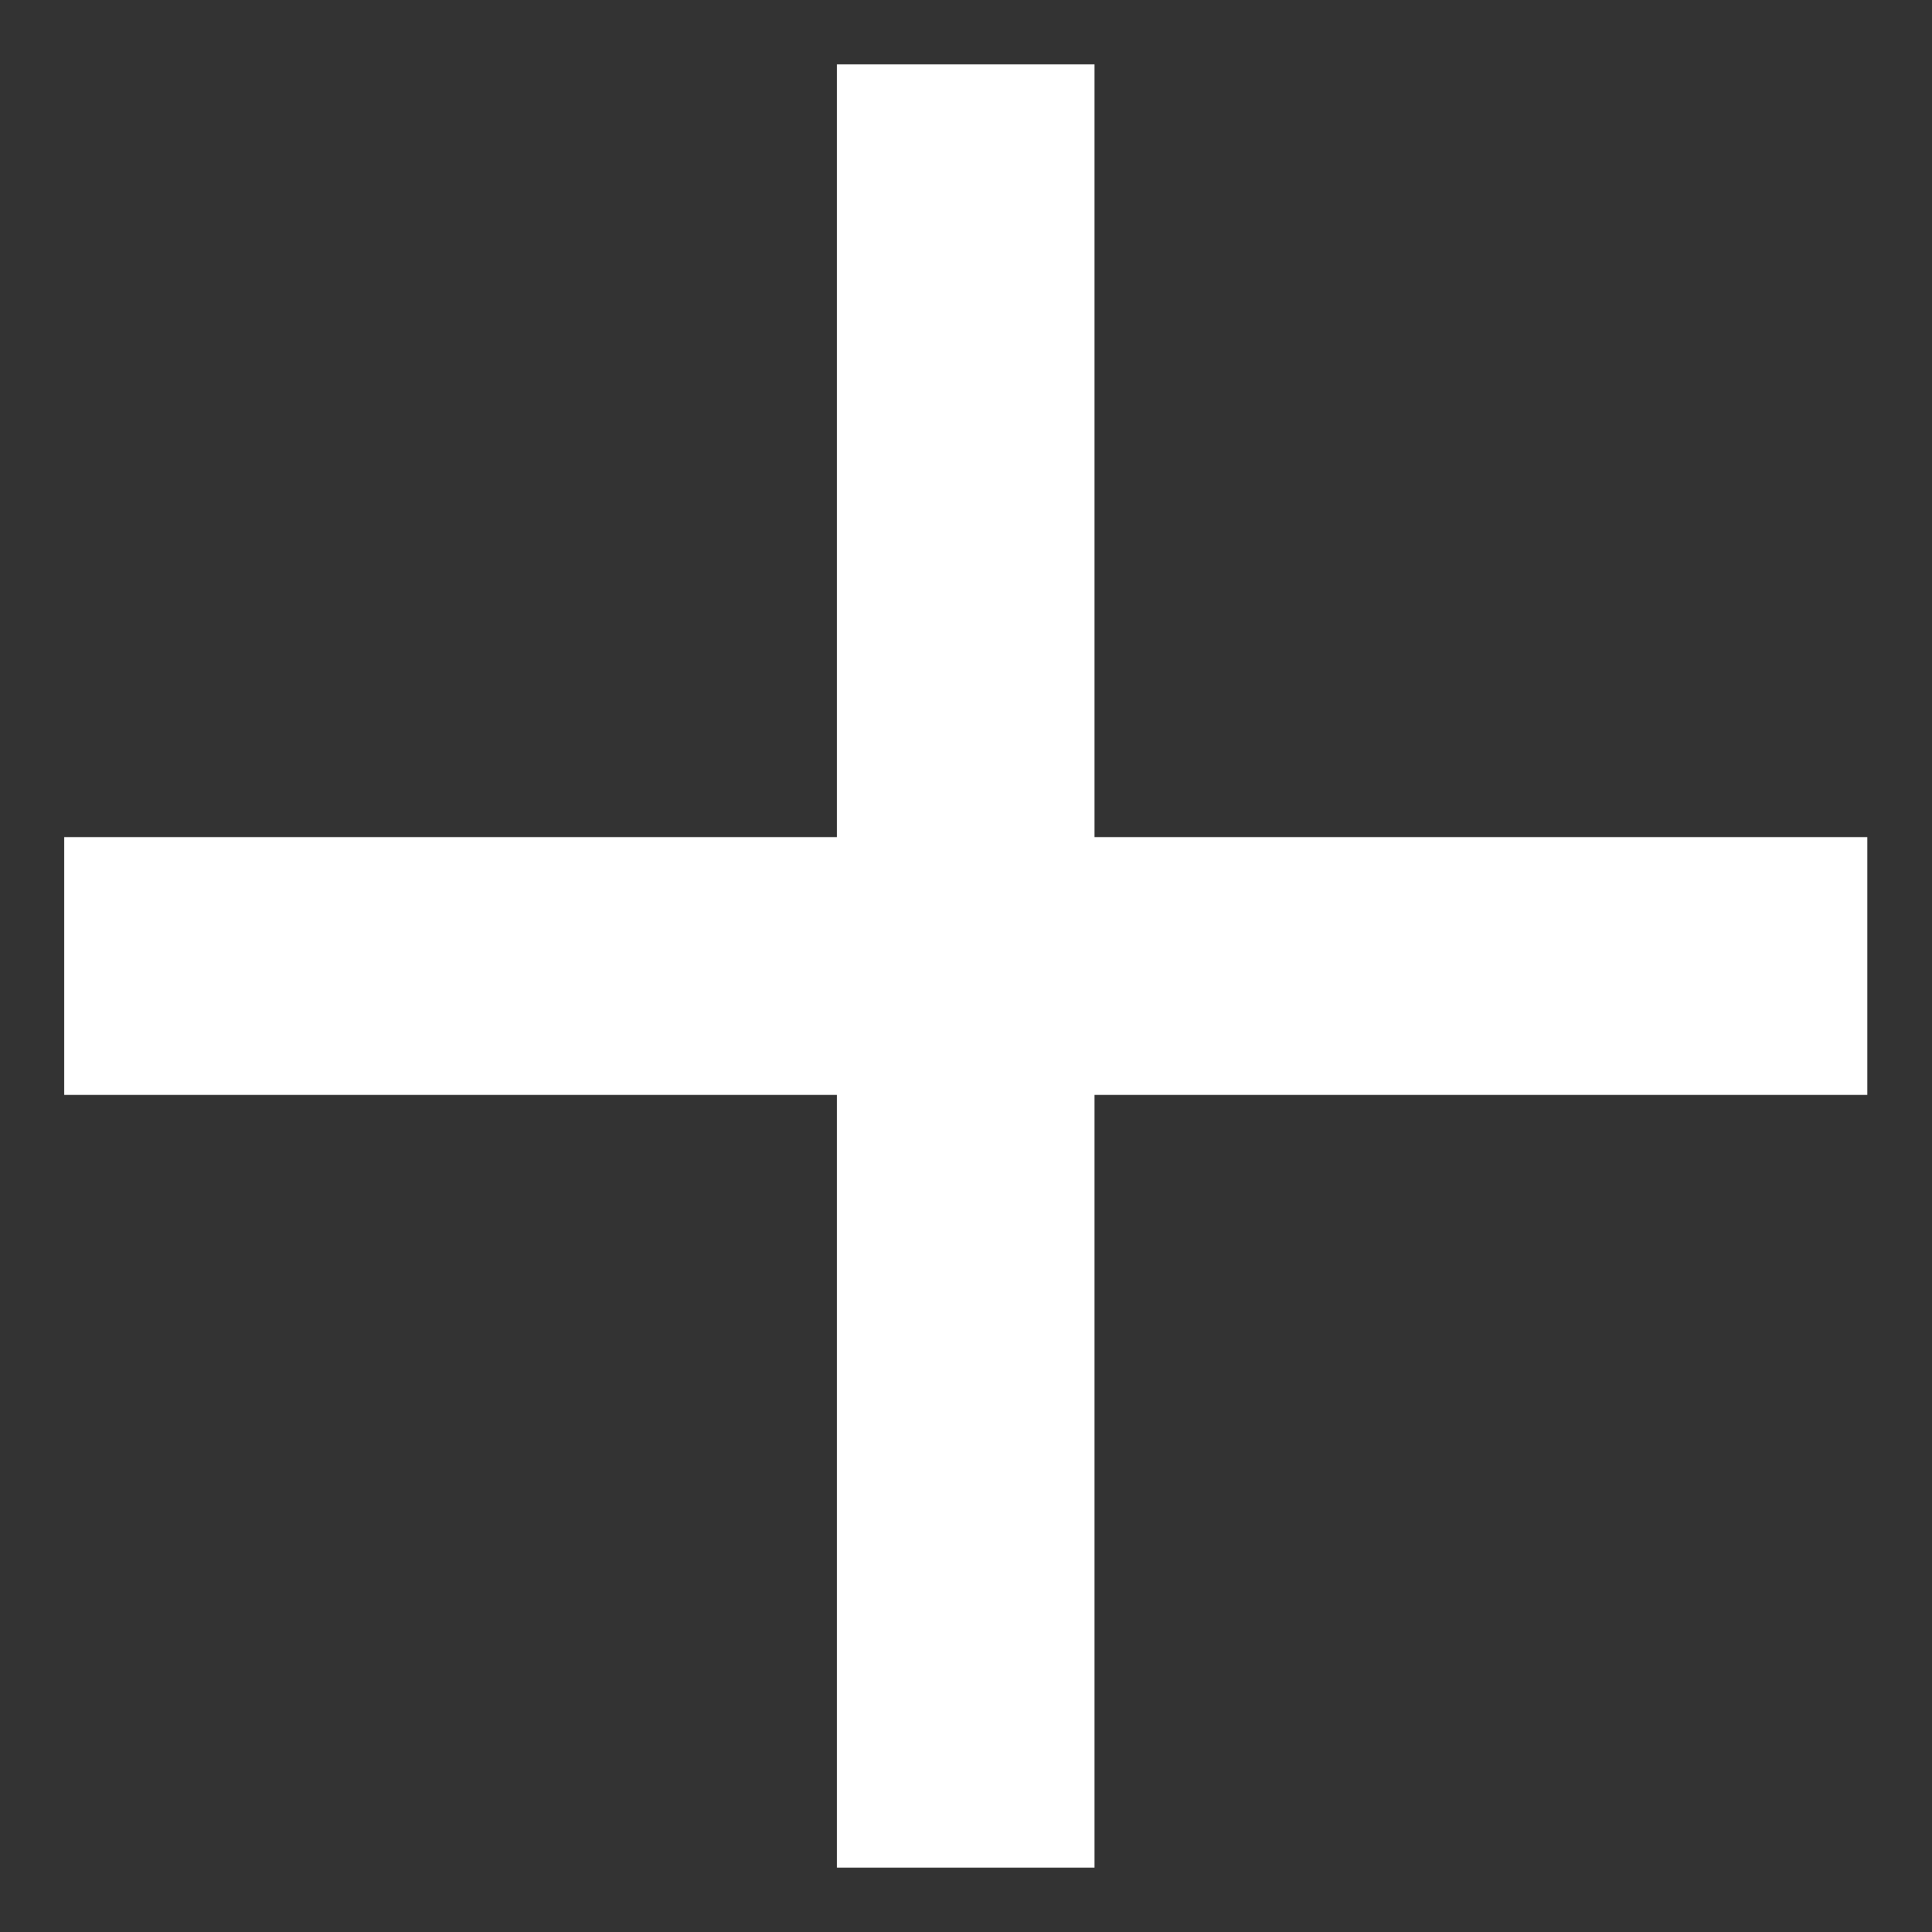 <svg width="10" height="10" viewBox="0 0 10 10" fill="none" xmlns="http://www.w3.org/2000/svg">
<rect x="0" y="0" width="10" height="10" fill="#333333" stroke="none"/>
<path d="M4.332 4.333V0.333H5.665V4.333H9.665V5.667H5.665V9.667H4.332V5.667H0.332V4.333H4.332Z" fill="white"/>
</svg>
